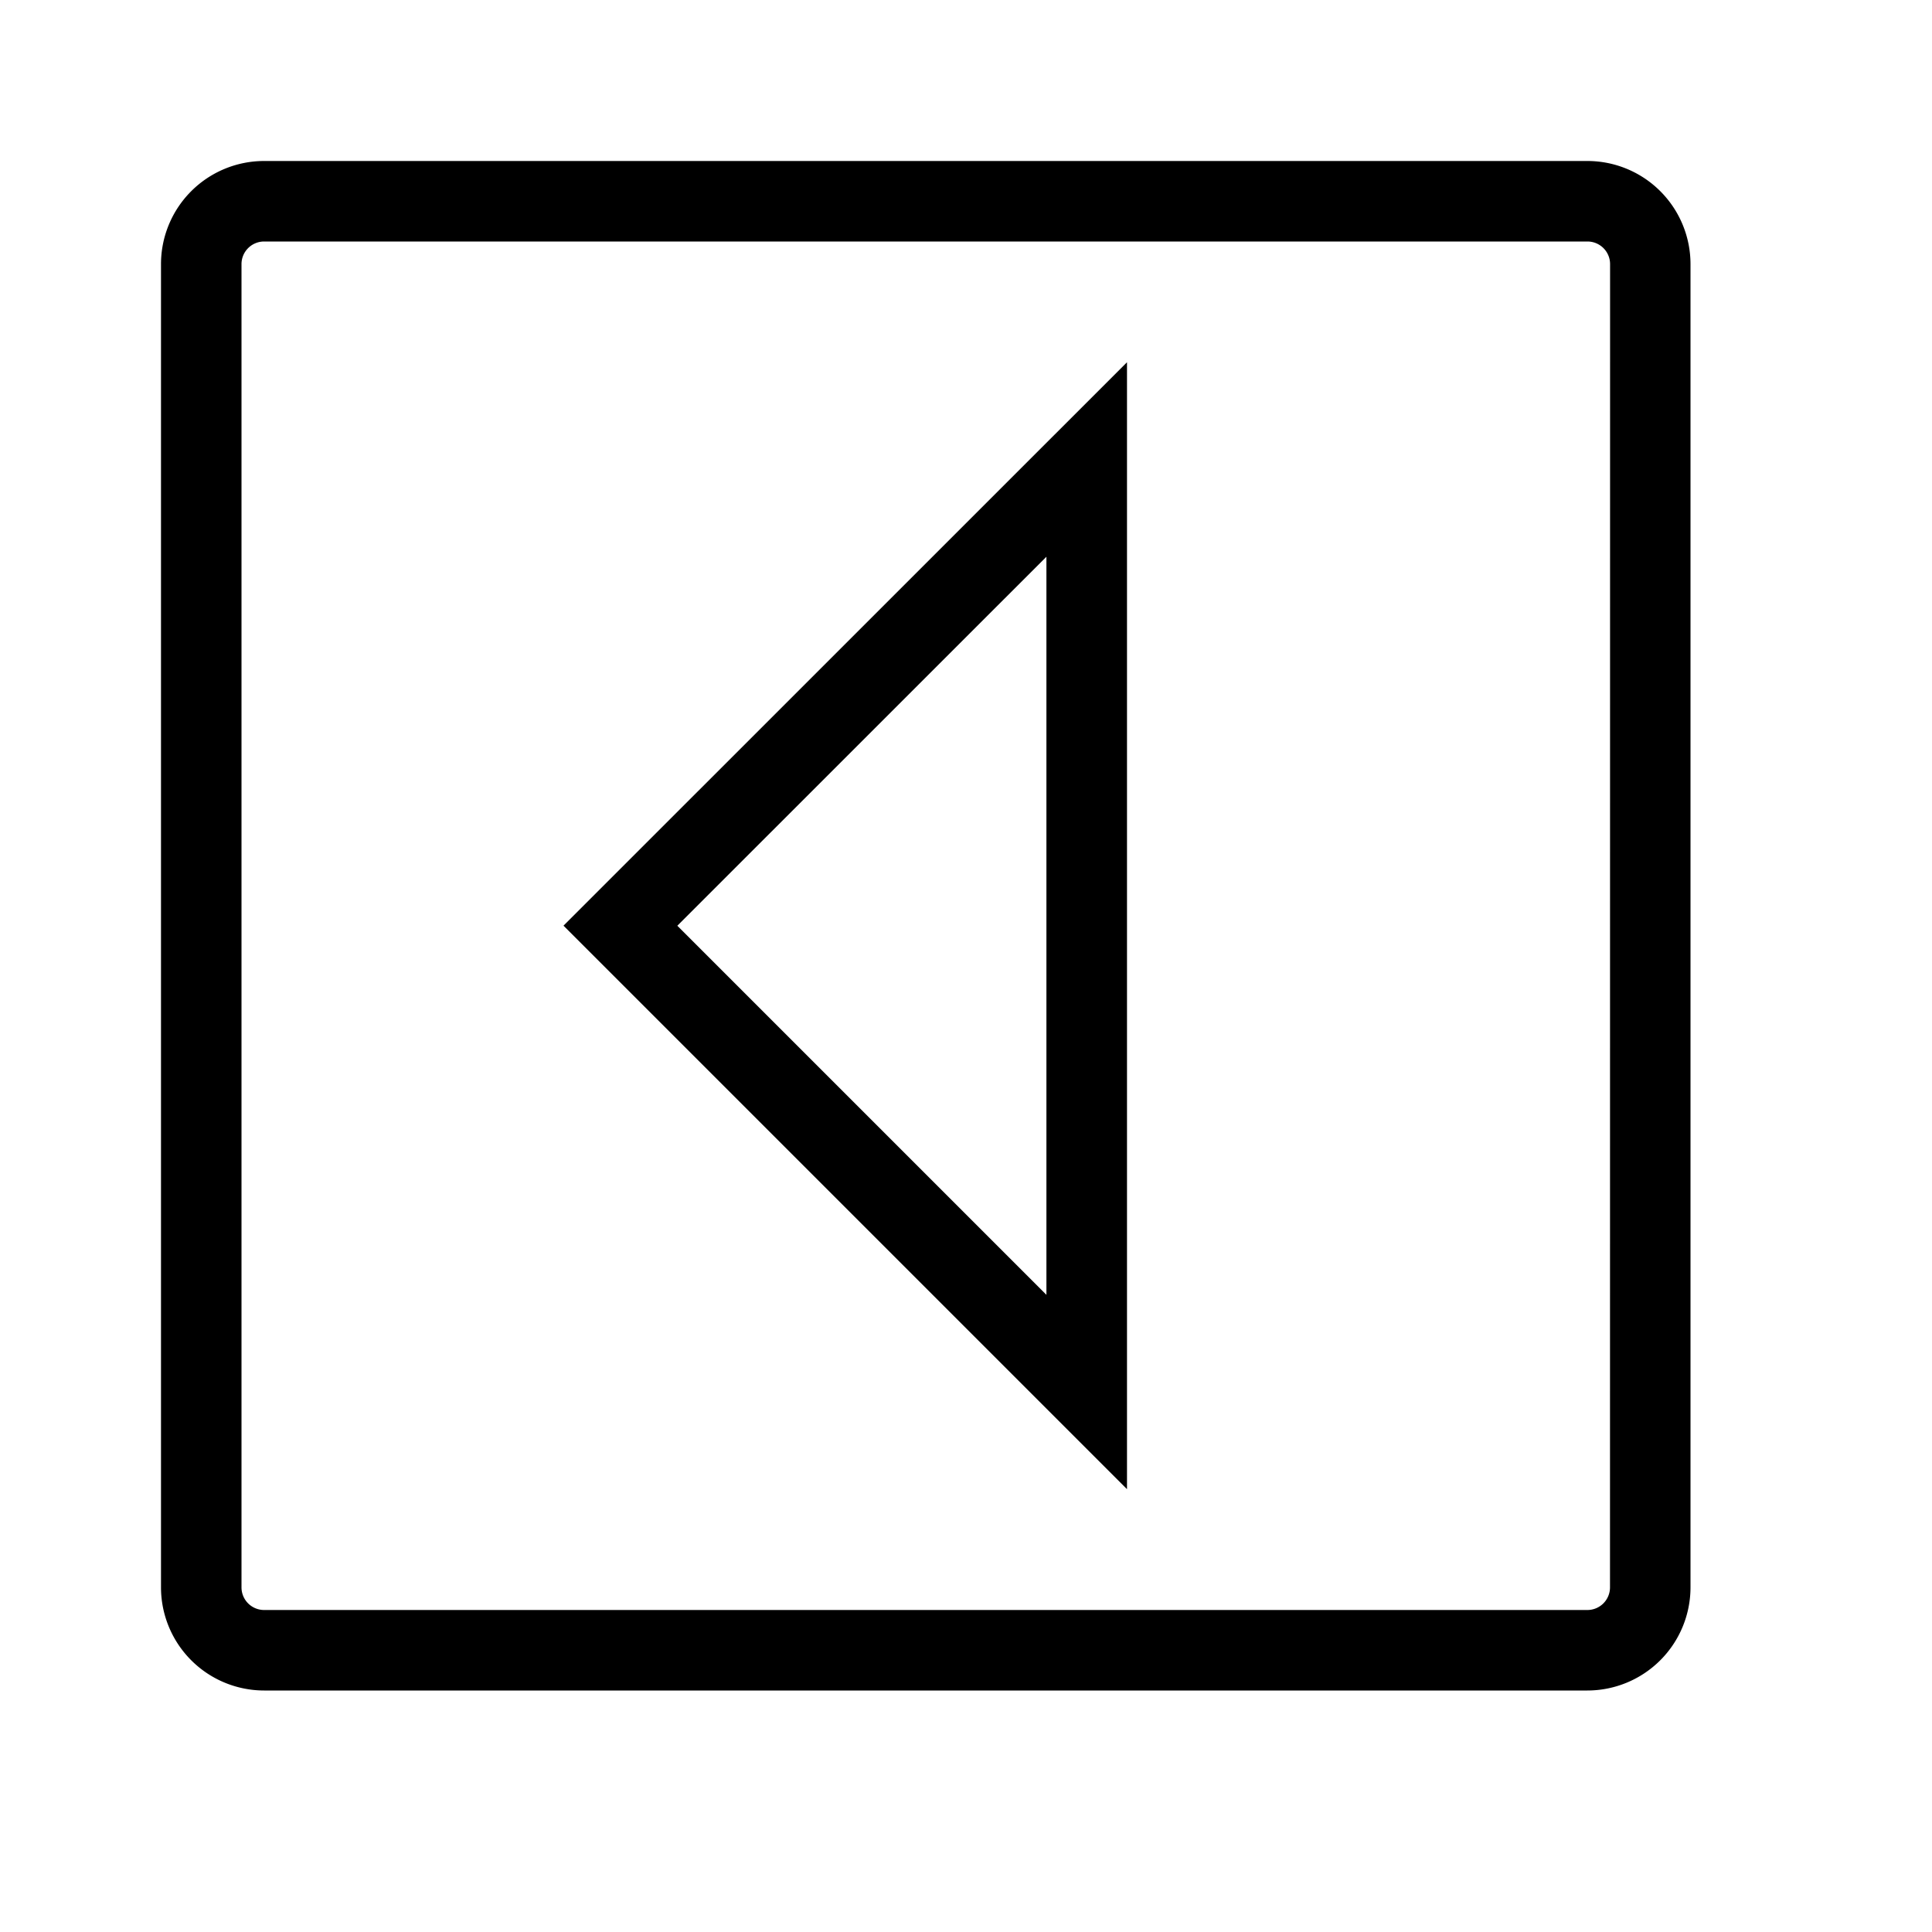 <svg xmlns="http://www.w3.org/2000/svg" viewBox="0 0 24 24"><path d="M19.719 2H3.28A1.281 1.281 0 0 0 2 3.281v16.437A1.282 1.282 0 0 0 3.281 21h16.437A1.282 1.282 0 0 0 21 19.718V3.281A1.281 1.281 0 0 0 19.719 2zM20 19.719a.281.281 0 0 1-.281.281H3.28a.281.281 0 0 1-.28-.281V3.28A.281.281 0 0 1 3.281 3H19.72a.281.281 0 0 1 .281.281zm-6-1.22l-7-7L14 4.5zM12.999 6.916L8.414 11.5l4.585 4.585z"/></svg>